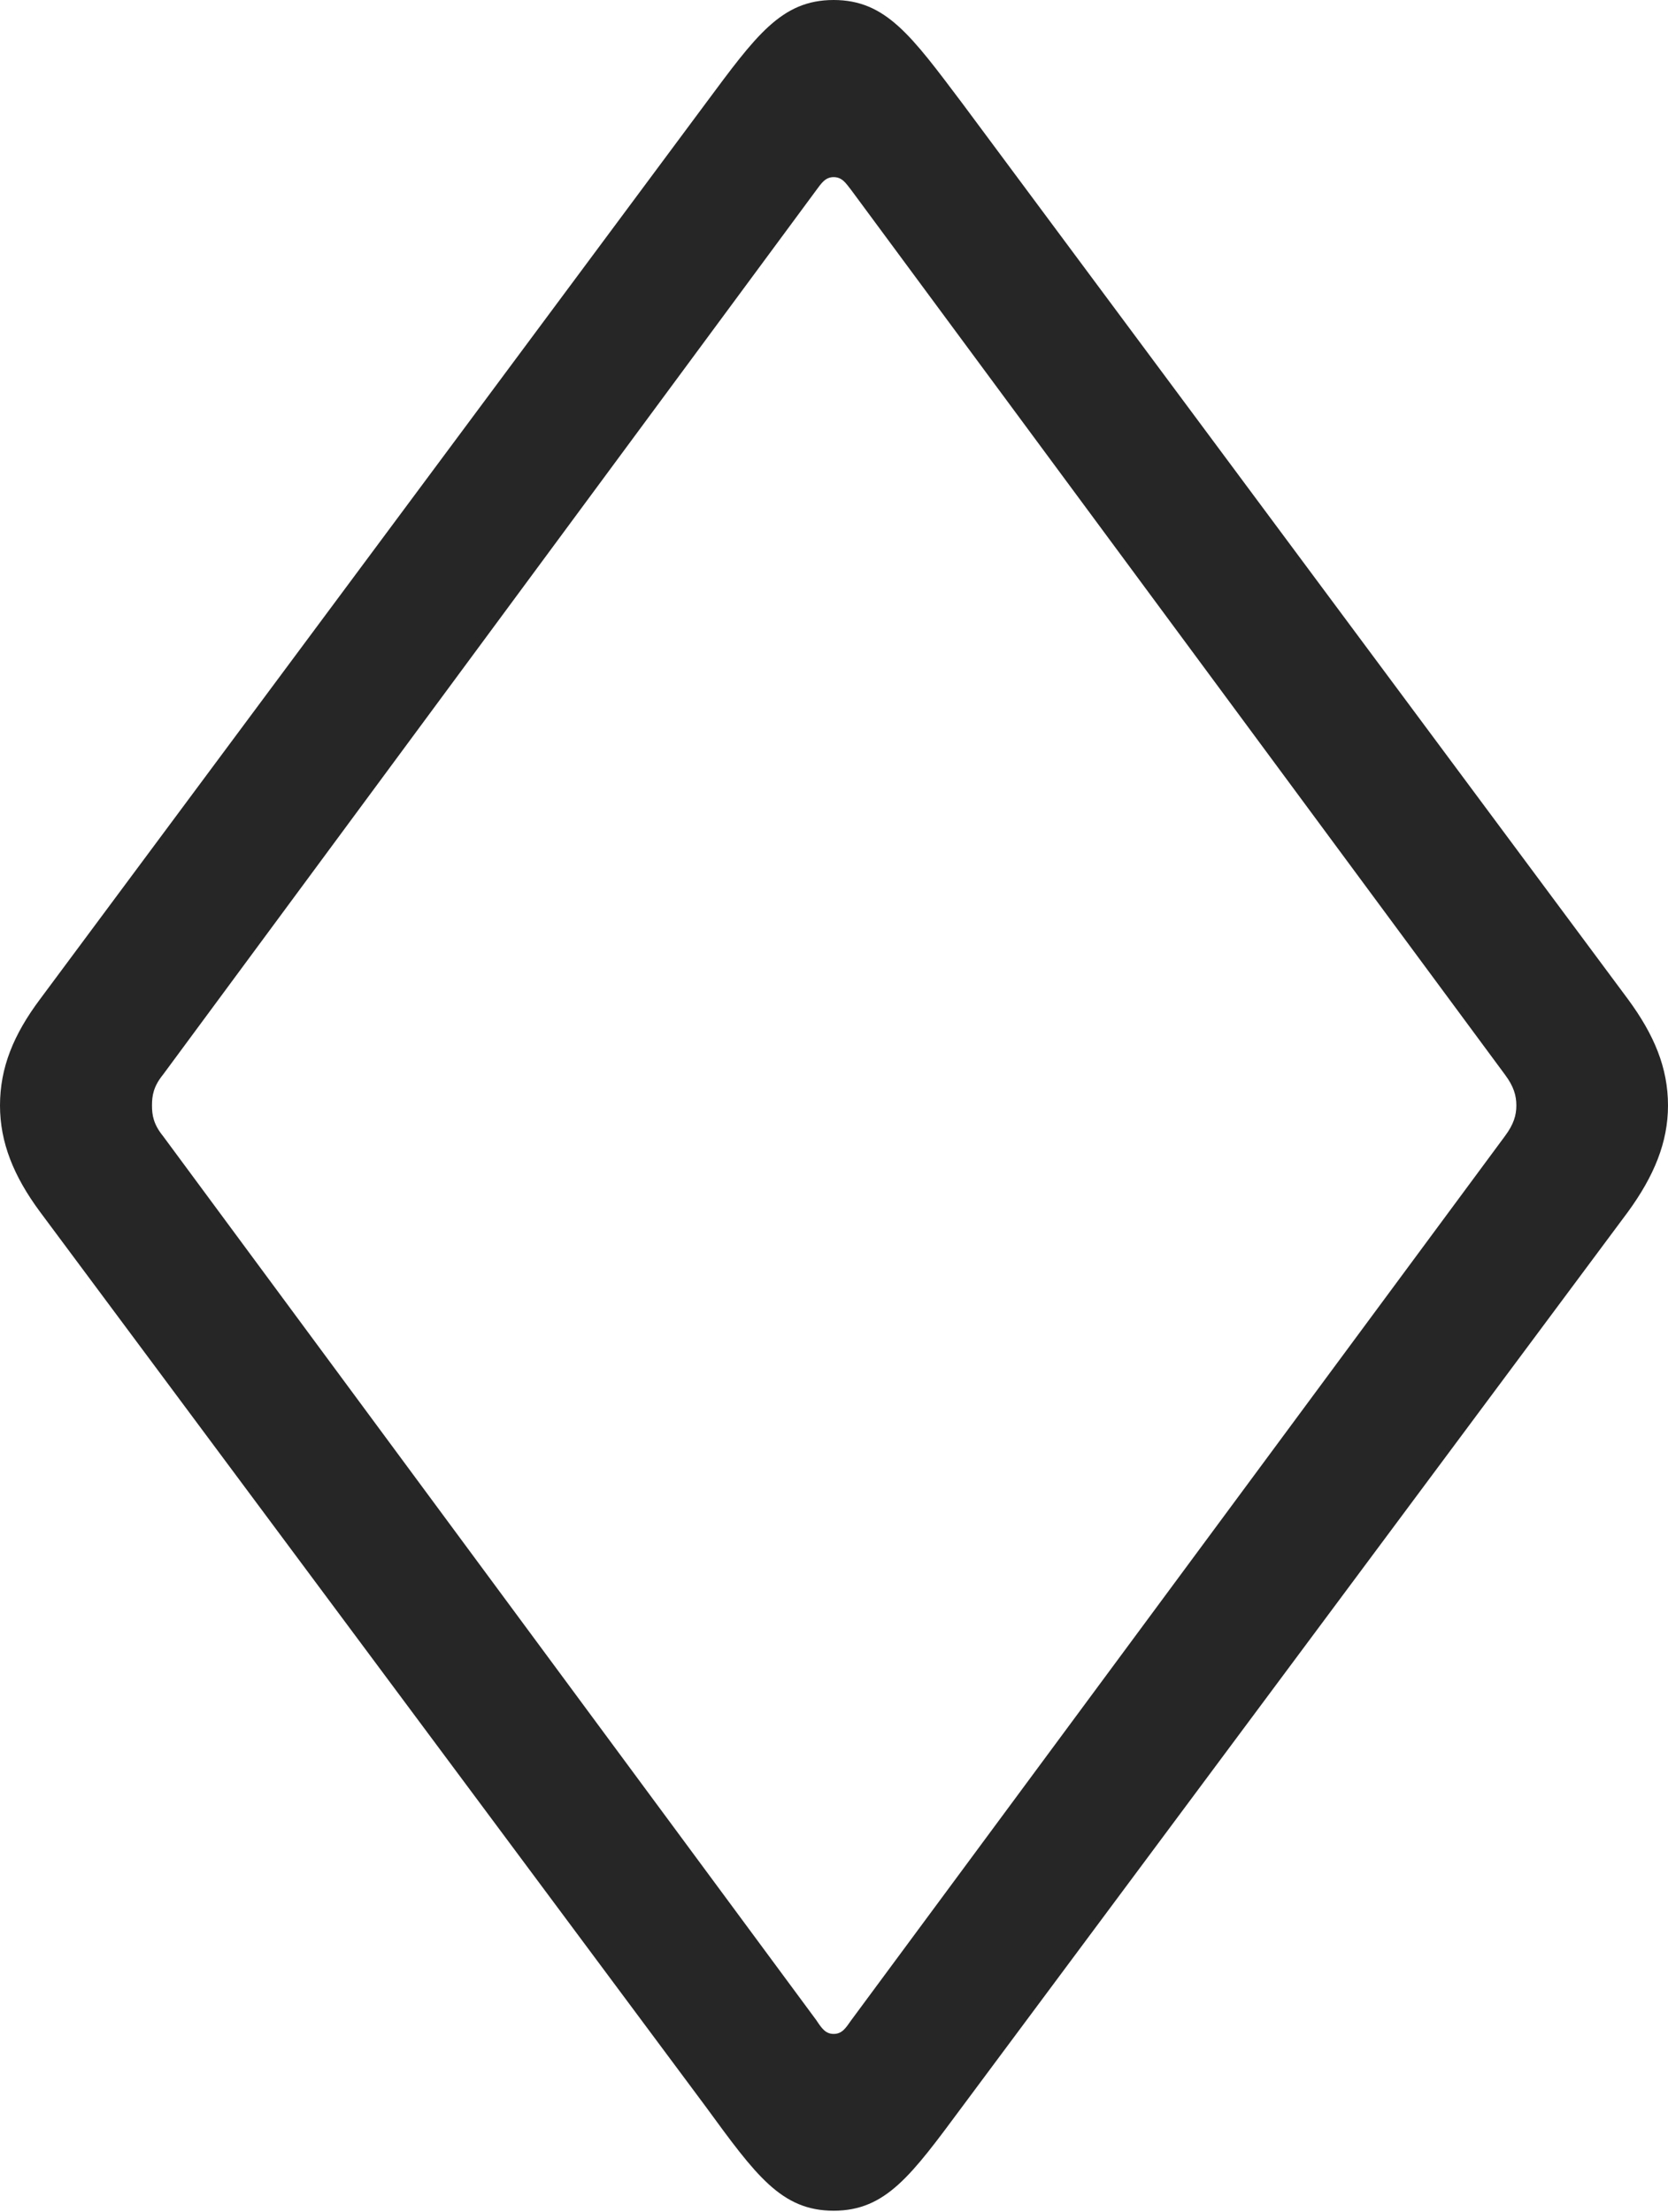 <?xml version="1.0" encoding="UTF-8"?>
<!--Generator: Apple Native CoreSVG 232.5-->
<!DOCTYPE svg
PUBLIC "-//W3C//DTD SVG 1.1//EN"
       "http://www.w3.org/Graphics/SVG/1.1/DTD/svg11.dtd">
<svg version="1.1" xmlns="http://www.w3.org/2000/svg" xmlns:xlink="http://www.w3.org/1999/xlink" width="73.528" height="97.476">
 <g>
  <rect height="97.476" opacity="0" width="73.528" x="0" y="0"/>
  <path d="M36.747 97.412C39.054 97.412 40.176 95.847 42.414 92.832L71.761 53.402C72.913 51.822 73.528 50.334 73.528 48.713C73.528 47.044 72.913 45.589 71.761 44.025L42.414 4.545C40.176 1.58 39.054 0 36.747 0C34.44 0 33.318 1.58 31.114 4.545L1.767 44.025C0.596 45.589 0 47.044 0 48.713C0 50.334 0.596 51.822 1.767 53.402L31.114 92.832C33.318 95.847 34.44 97.412 36.747 97.412ZM36.747 89.622C36.382 89.622 36.209 89.354 35.986 89.019L7.188 50.062C6.764 49.54 6.7 49.134 6.7 48.713C6.7 48.277 6.764 47.872 7.188 47.35L35.986 8.374C36.209 8.073 36.382 7.805 36.747 7.805C37.127 7.805 37.286 8.073 37.523 8.374L66.339 47.35C66.73 47.872 66.843 48.277 66.843 48.713C66.843 49.134 66.73 49.54 66.339 50.062L37.523 89.019C37.286 89.354 37.127 89.622 36.747 89.622Z" fill="#000000" fill-opacity="0.85"/>
 </g>
</svg>
